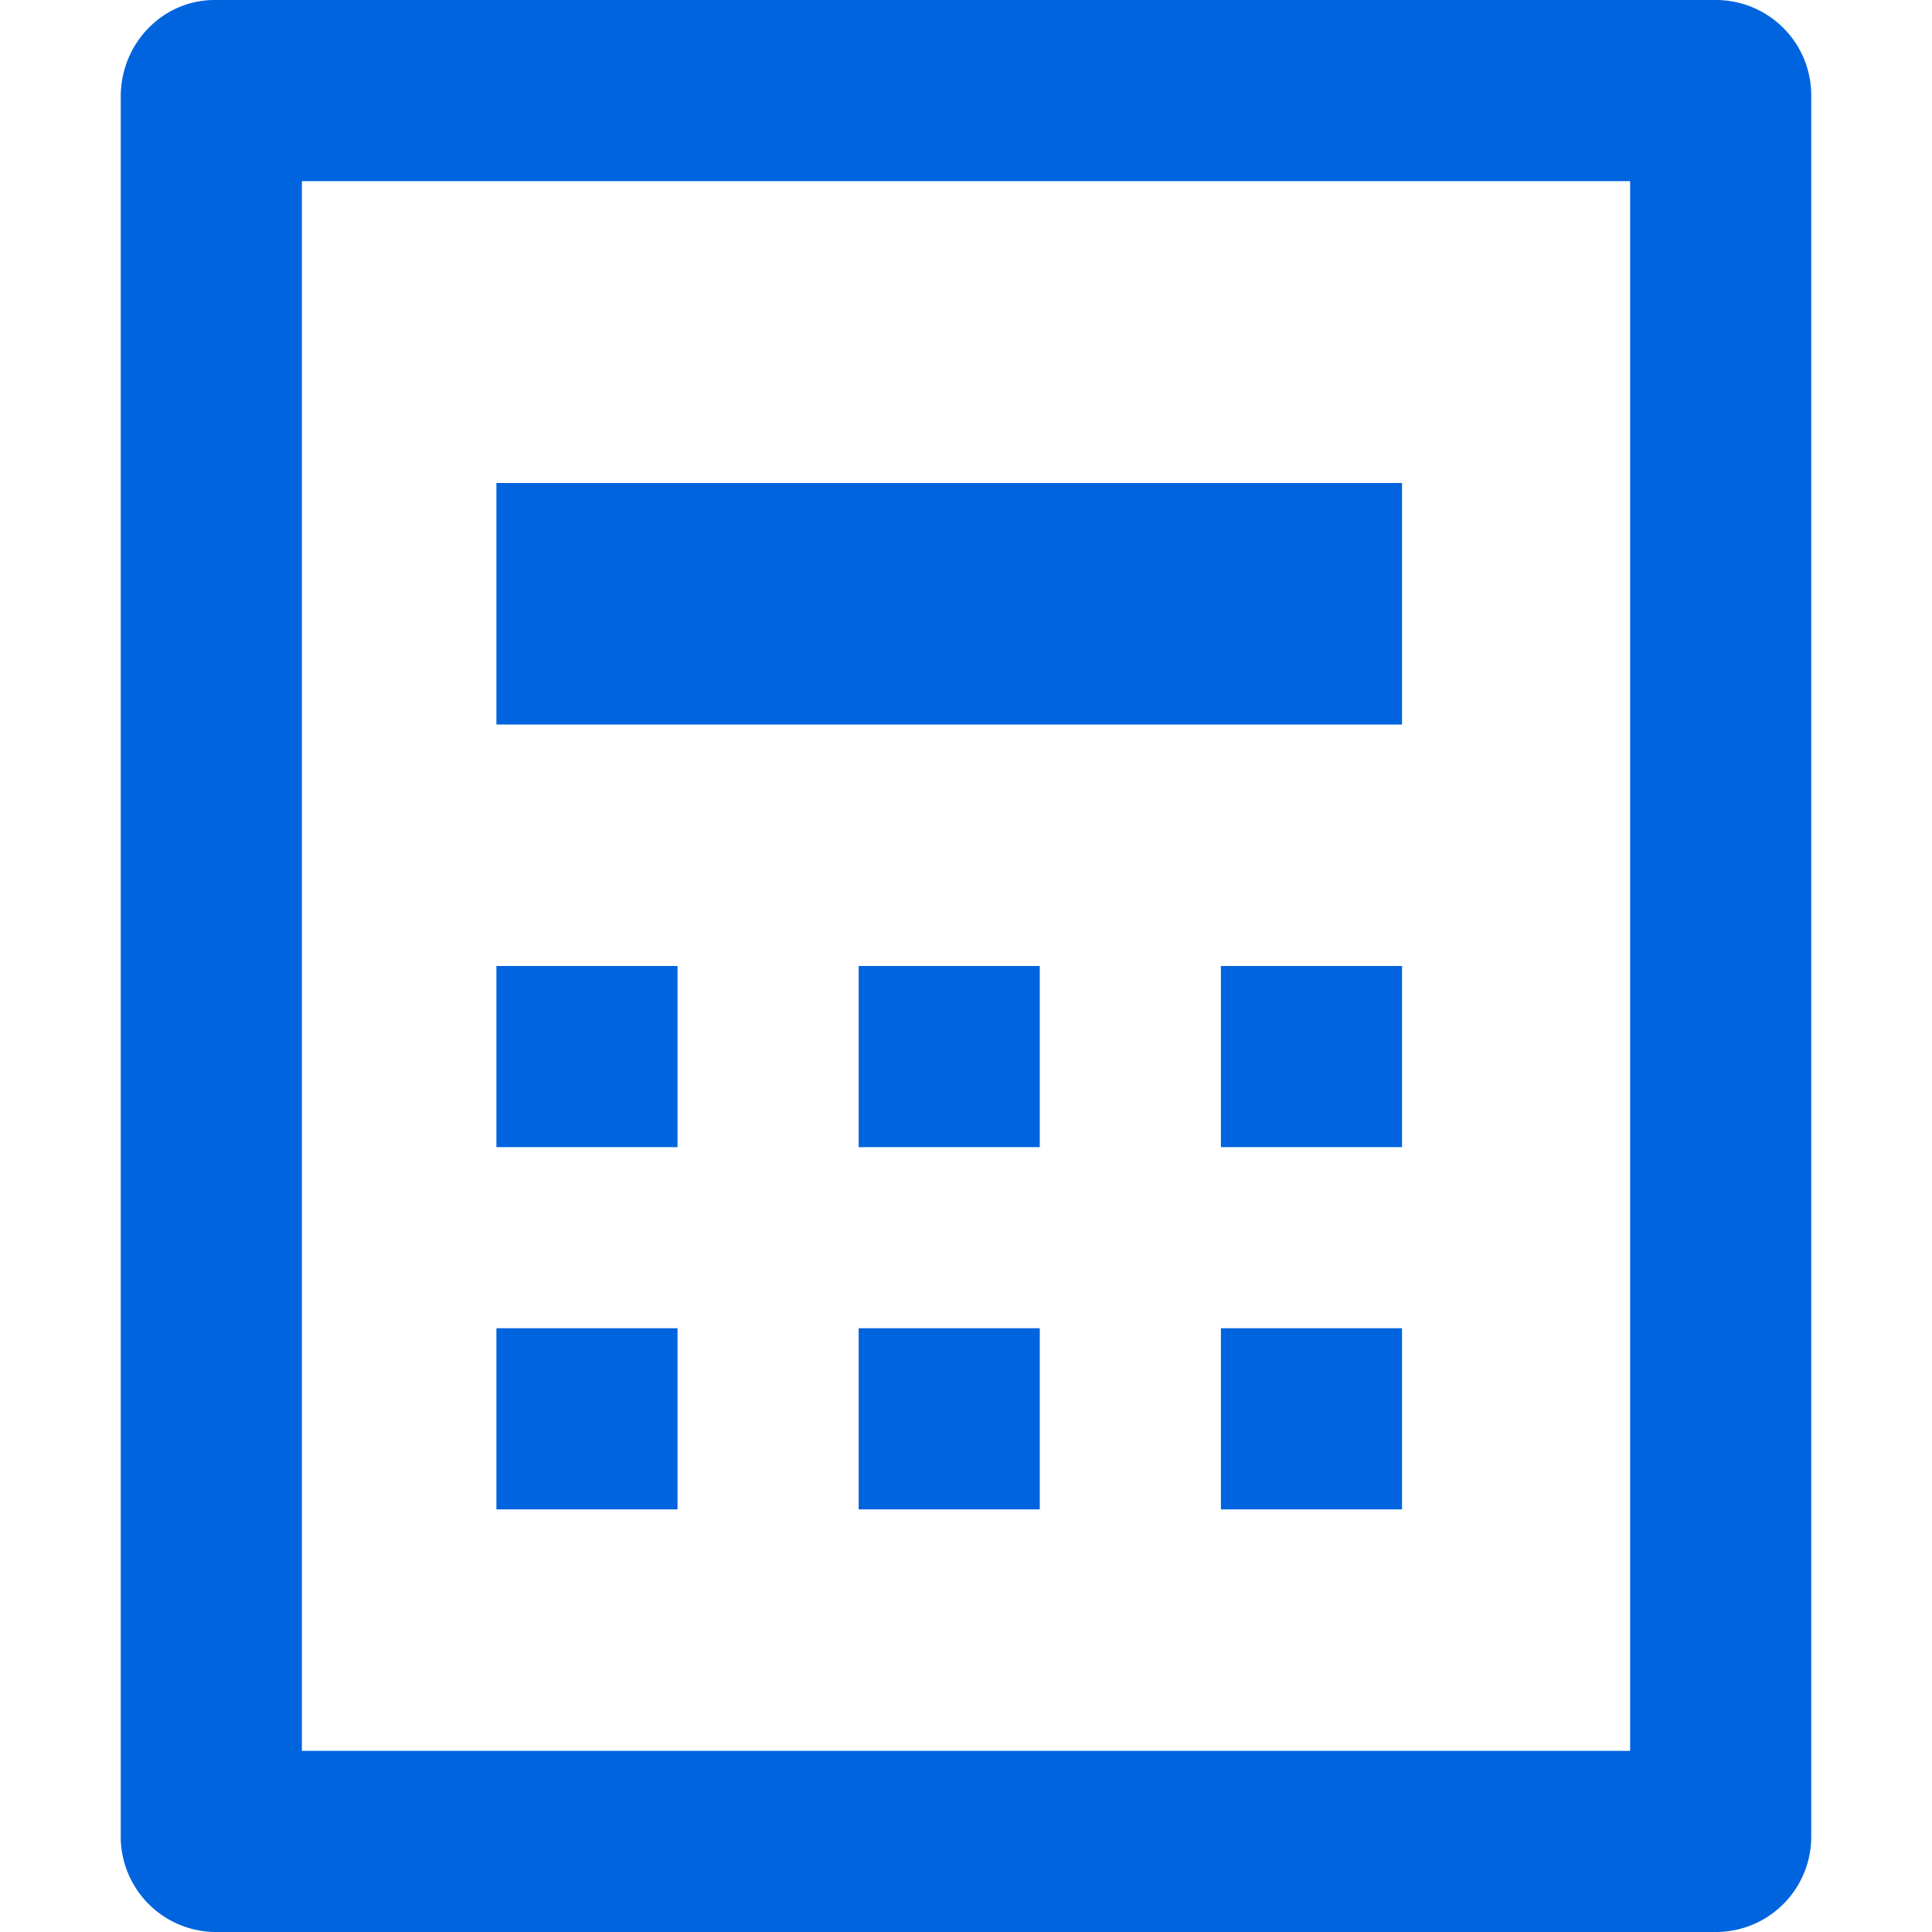 <svg xmlns="http://www.w3.org/2000/svg" width="16" height="16" viewBox="0 0 16 16">
    <g fill="none" fill-rule="evenodd">
        <path fill="#FFF" d="M-20-375h360v640H-20z"/>
        <path fill="#0064DE" fill-rule="nonzero" d="M1.778 0h12.444A.79.79 0 0 1 15 .8v14.4a.79.79 0 0 1-.778.8H1.778A.79.79 0 0 1 1 15.2V.8c0-.442.348-.8.778-.8zM2.5 1.5v13h11v-13h-11zM4.111 4h7.5v2h-7.5V4zm0 4h1.5v1.5h-1.5V8zm0 3h1.5v1.5h-1.5V11zm3-3h1.5v1.5h-1.5V8zm3 0h1.5v1.5h-1.5V8zm-3 3h1.5v1.5h-1.5V11zm3 0h1.5v1.5h-1.5V11z"/>
    </g>
</svg>
